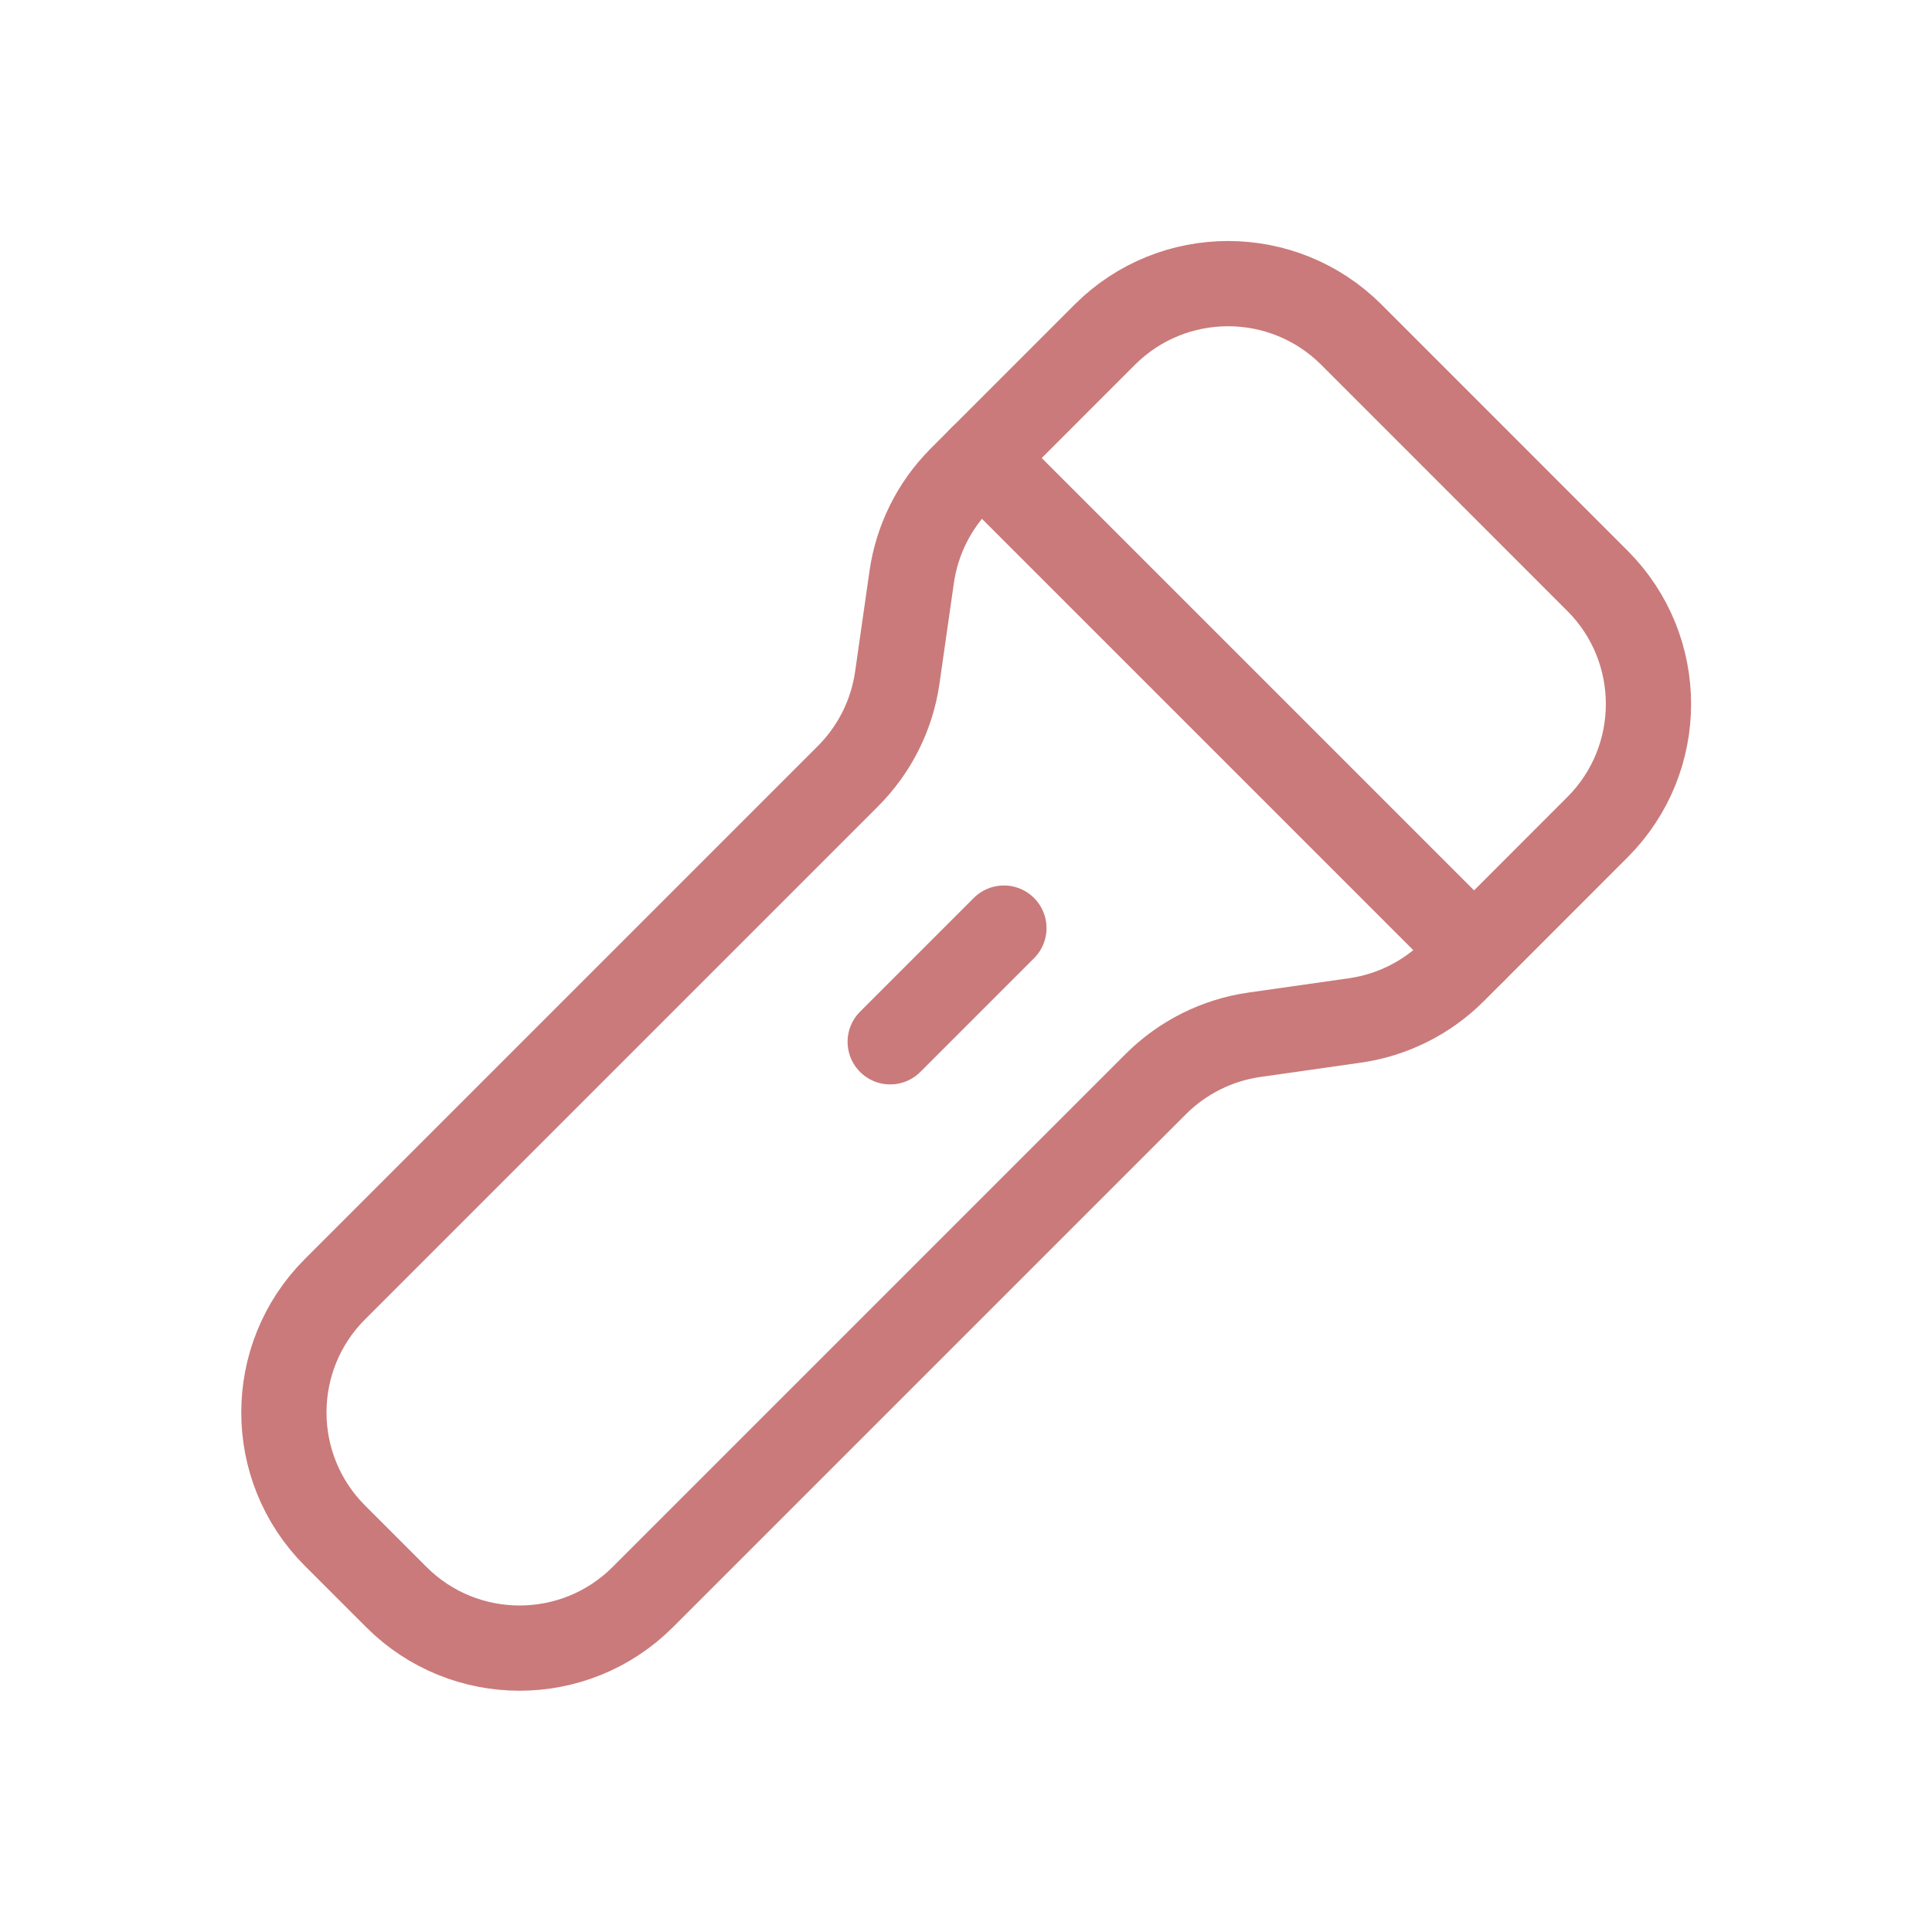 <svg width="34" height="34" viewBox="0 0 34 34" fill="none" xmlns="http://www.w3.org/2000/svg">
<path fill-rule="evenodd" clip-rule="evenodd" d="M14.923 13.659L5.893 22.689C4.697 23.887 4.697 25.826 5.893 27.024L6.976 28.107C8.174 29.303 10.113 29.303 11.311 28.107L20.341 19.077C20.811 18.608 21.419 18.304 22.076 18.21L23.846 17.958C24.502 17.864 25.11 17.56 25.58 17.091L28.114 14.556C29.309 13.359 29.309 11.42 28.114 10.223L23.779 5.887C22.581 4.693 20.643 4.693 19.445 5.887L16.911 8.422C16.442 8.891 16.138 9.499 16.044 10.156L15.79 11.931C15.695 12.585 15.391 13.191 14.923 13.659Z" stroke="#CA7A7A" stroke-width="1.5" stroke-linecap="round" stroke-linejoin="round"/>
<path d="M15.666 18.334L17.667 16.333" stroke="#CA7A7A" stroke-width="1.5" stroke-linecap="round" stroke-linejoin="round"/>
<path d="M25.94 16.729L17.271 8.06" stroke="#CA7A7A" stroke-width="1.5" stroke-linecap="round" stroke-linejoin="round"/>
</svg>
